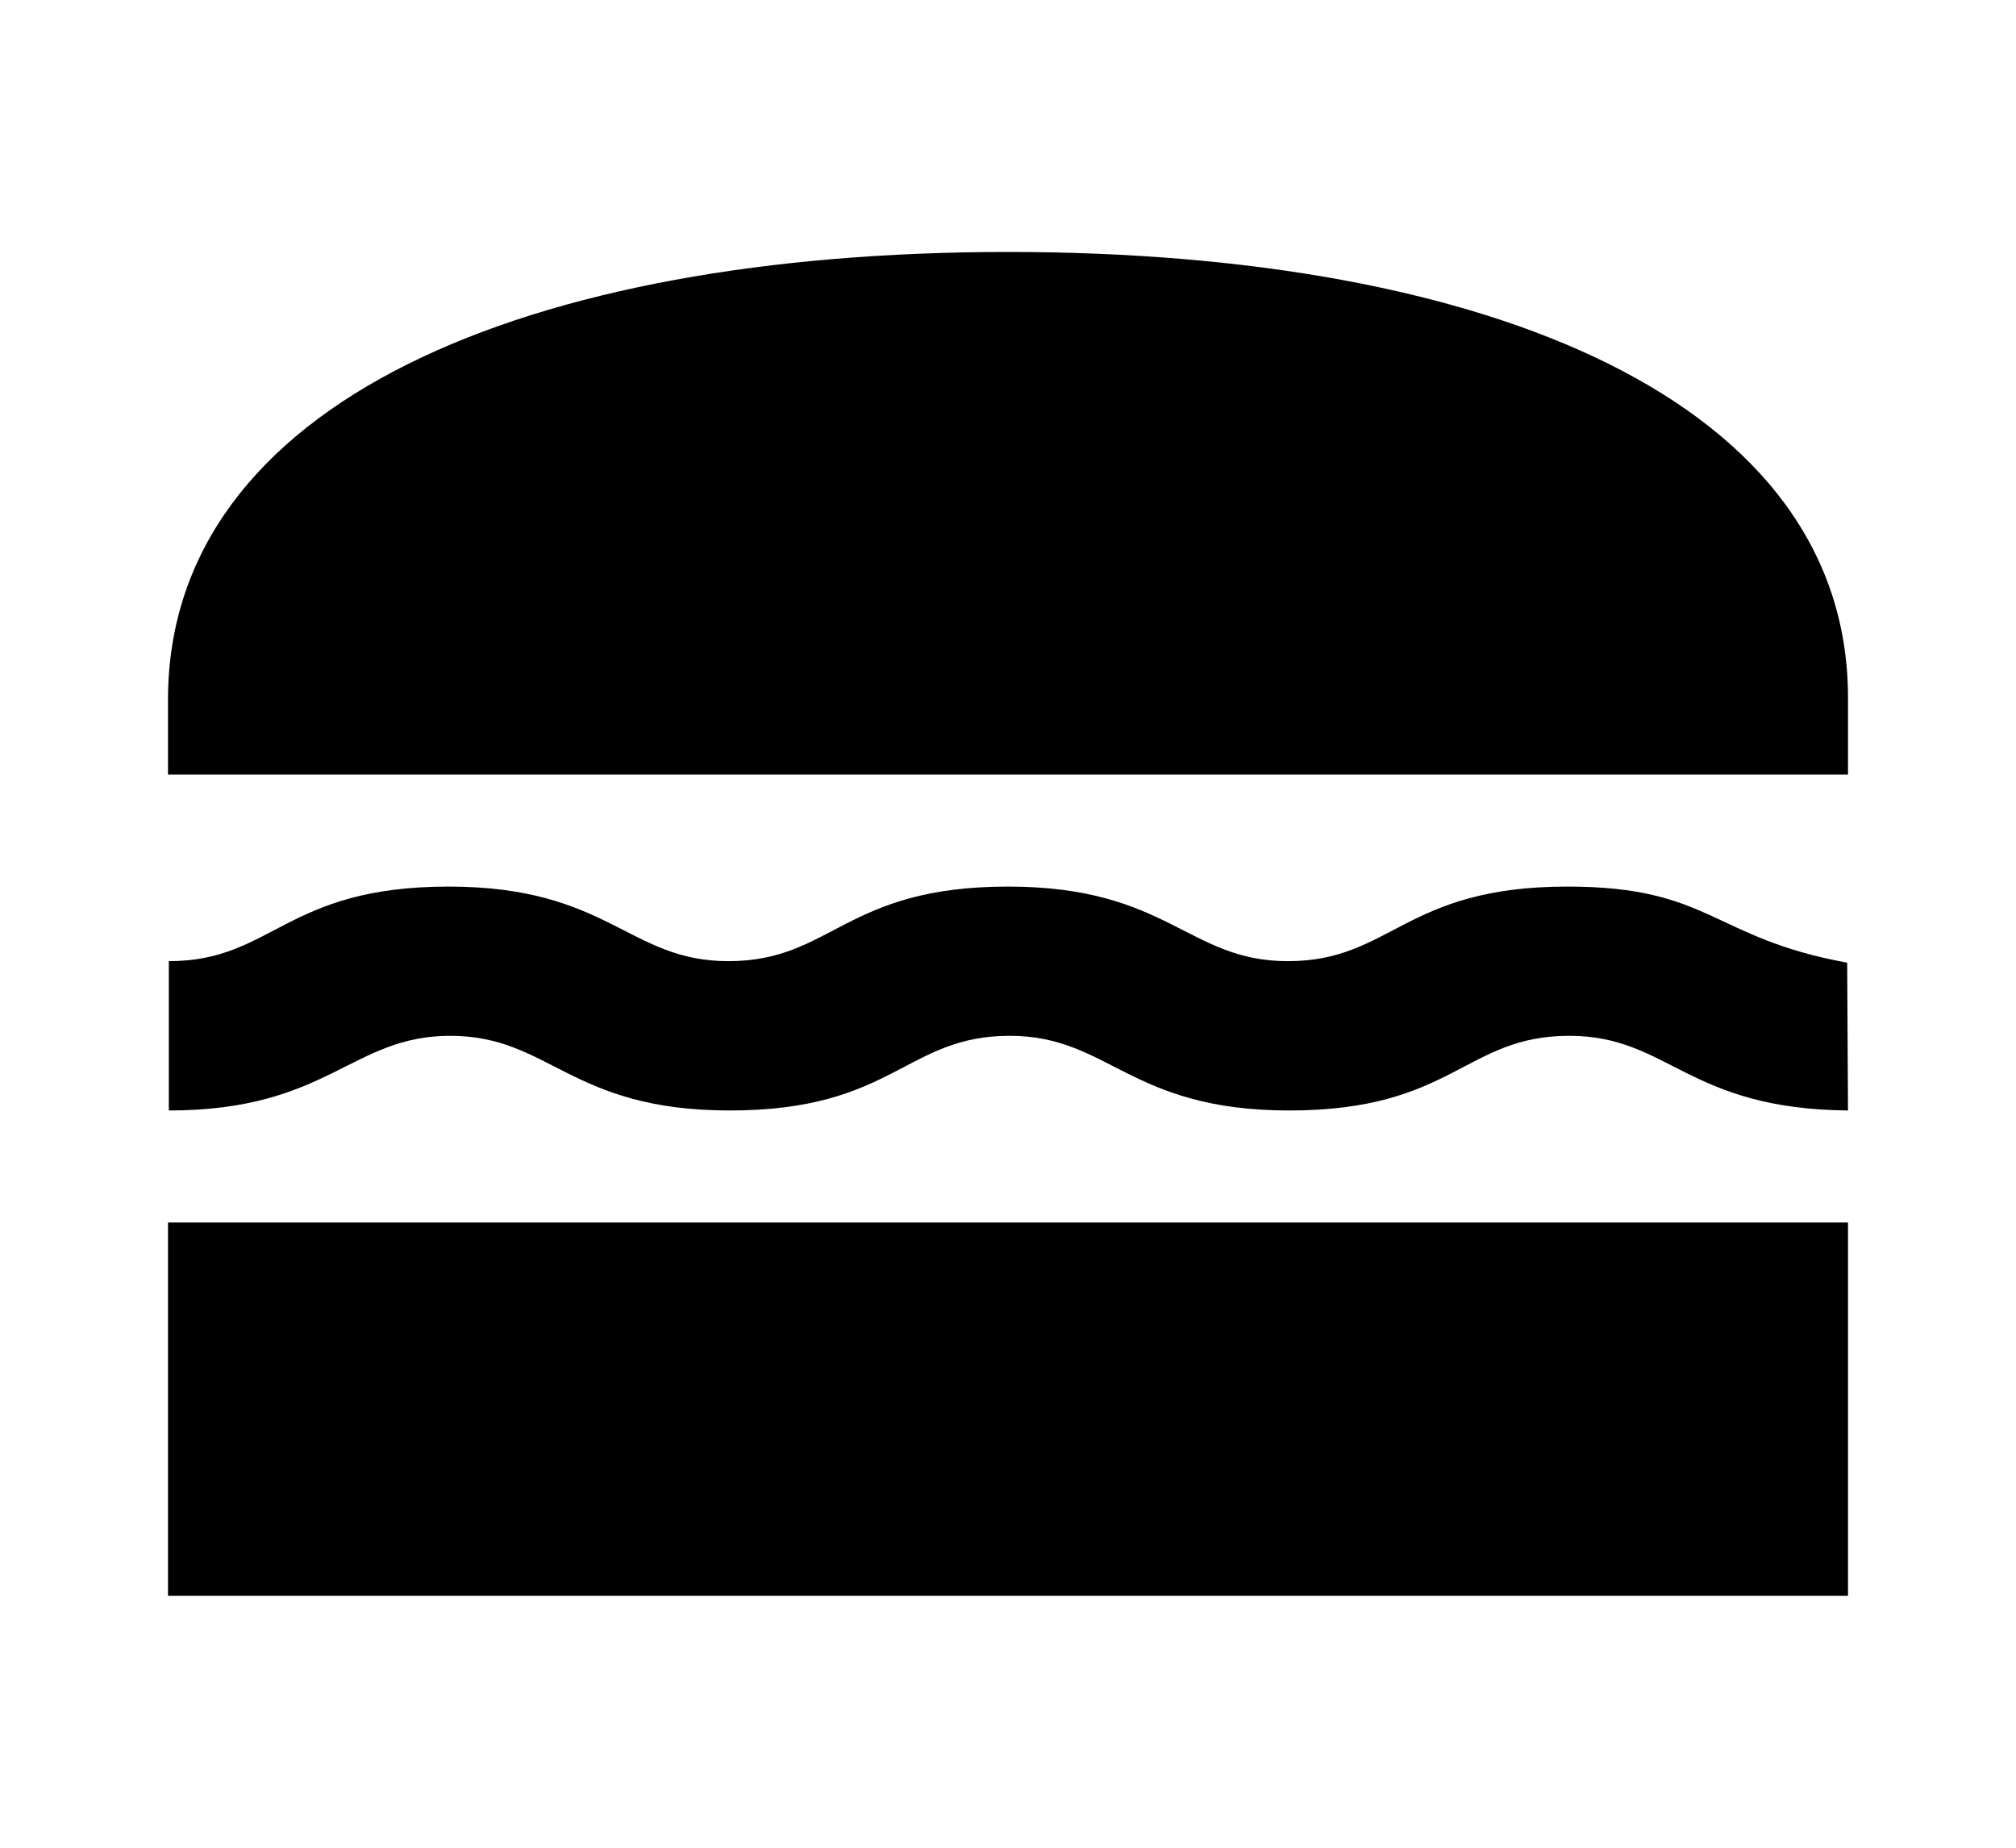 <svg width="24" height="22" viewBox="0 0 24 22" fill="none" xmlns="http://www.w3.org/2000/svg">
<path d="M22 14.556H2V19H22V14.556Z" fill="currentColor"/>
<path d="M18.66 10.556C16.71 10.556 16.57 11.444 15.33 11.444C14.14 11.444 13.91 10.556 12 10.556C10.05 10.556 9.91 11.444 8.67 11.444C7.48 11.444 7.25 10.556 5.34 10.556C3.39 10.556 3.25 11.444 2.01 11.444V13.222C3.91 13.222 4.18 12.333 5.36 12.333C6.55 12.333 6.78 13.222 8.69 13.222C10.64 13.222 10.78 12.333 12.02 12.333C13.21 12.333 13.44 13.222 15.35 13.222C17.3 13.222 17.44 12.333 18.68 12.333C19.87 12.333 20.08 13.204 22 13.222L21.99 11.462C20.38 11.169 20.37 10.556 18.66 10.556Z" fill="currentColor"/>
<path d="M22 8.333C22.02 4.778 17.72 3 12 3C6.29 3 2 4.778 2 8.333V9.222H22V8.333Z" fill="currentColor"/>
</svg>
